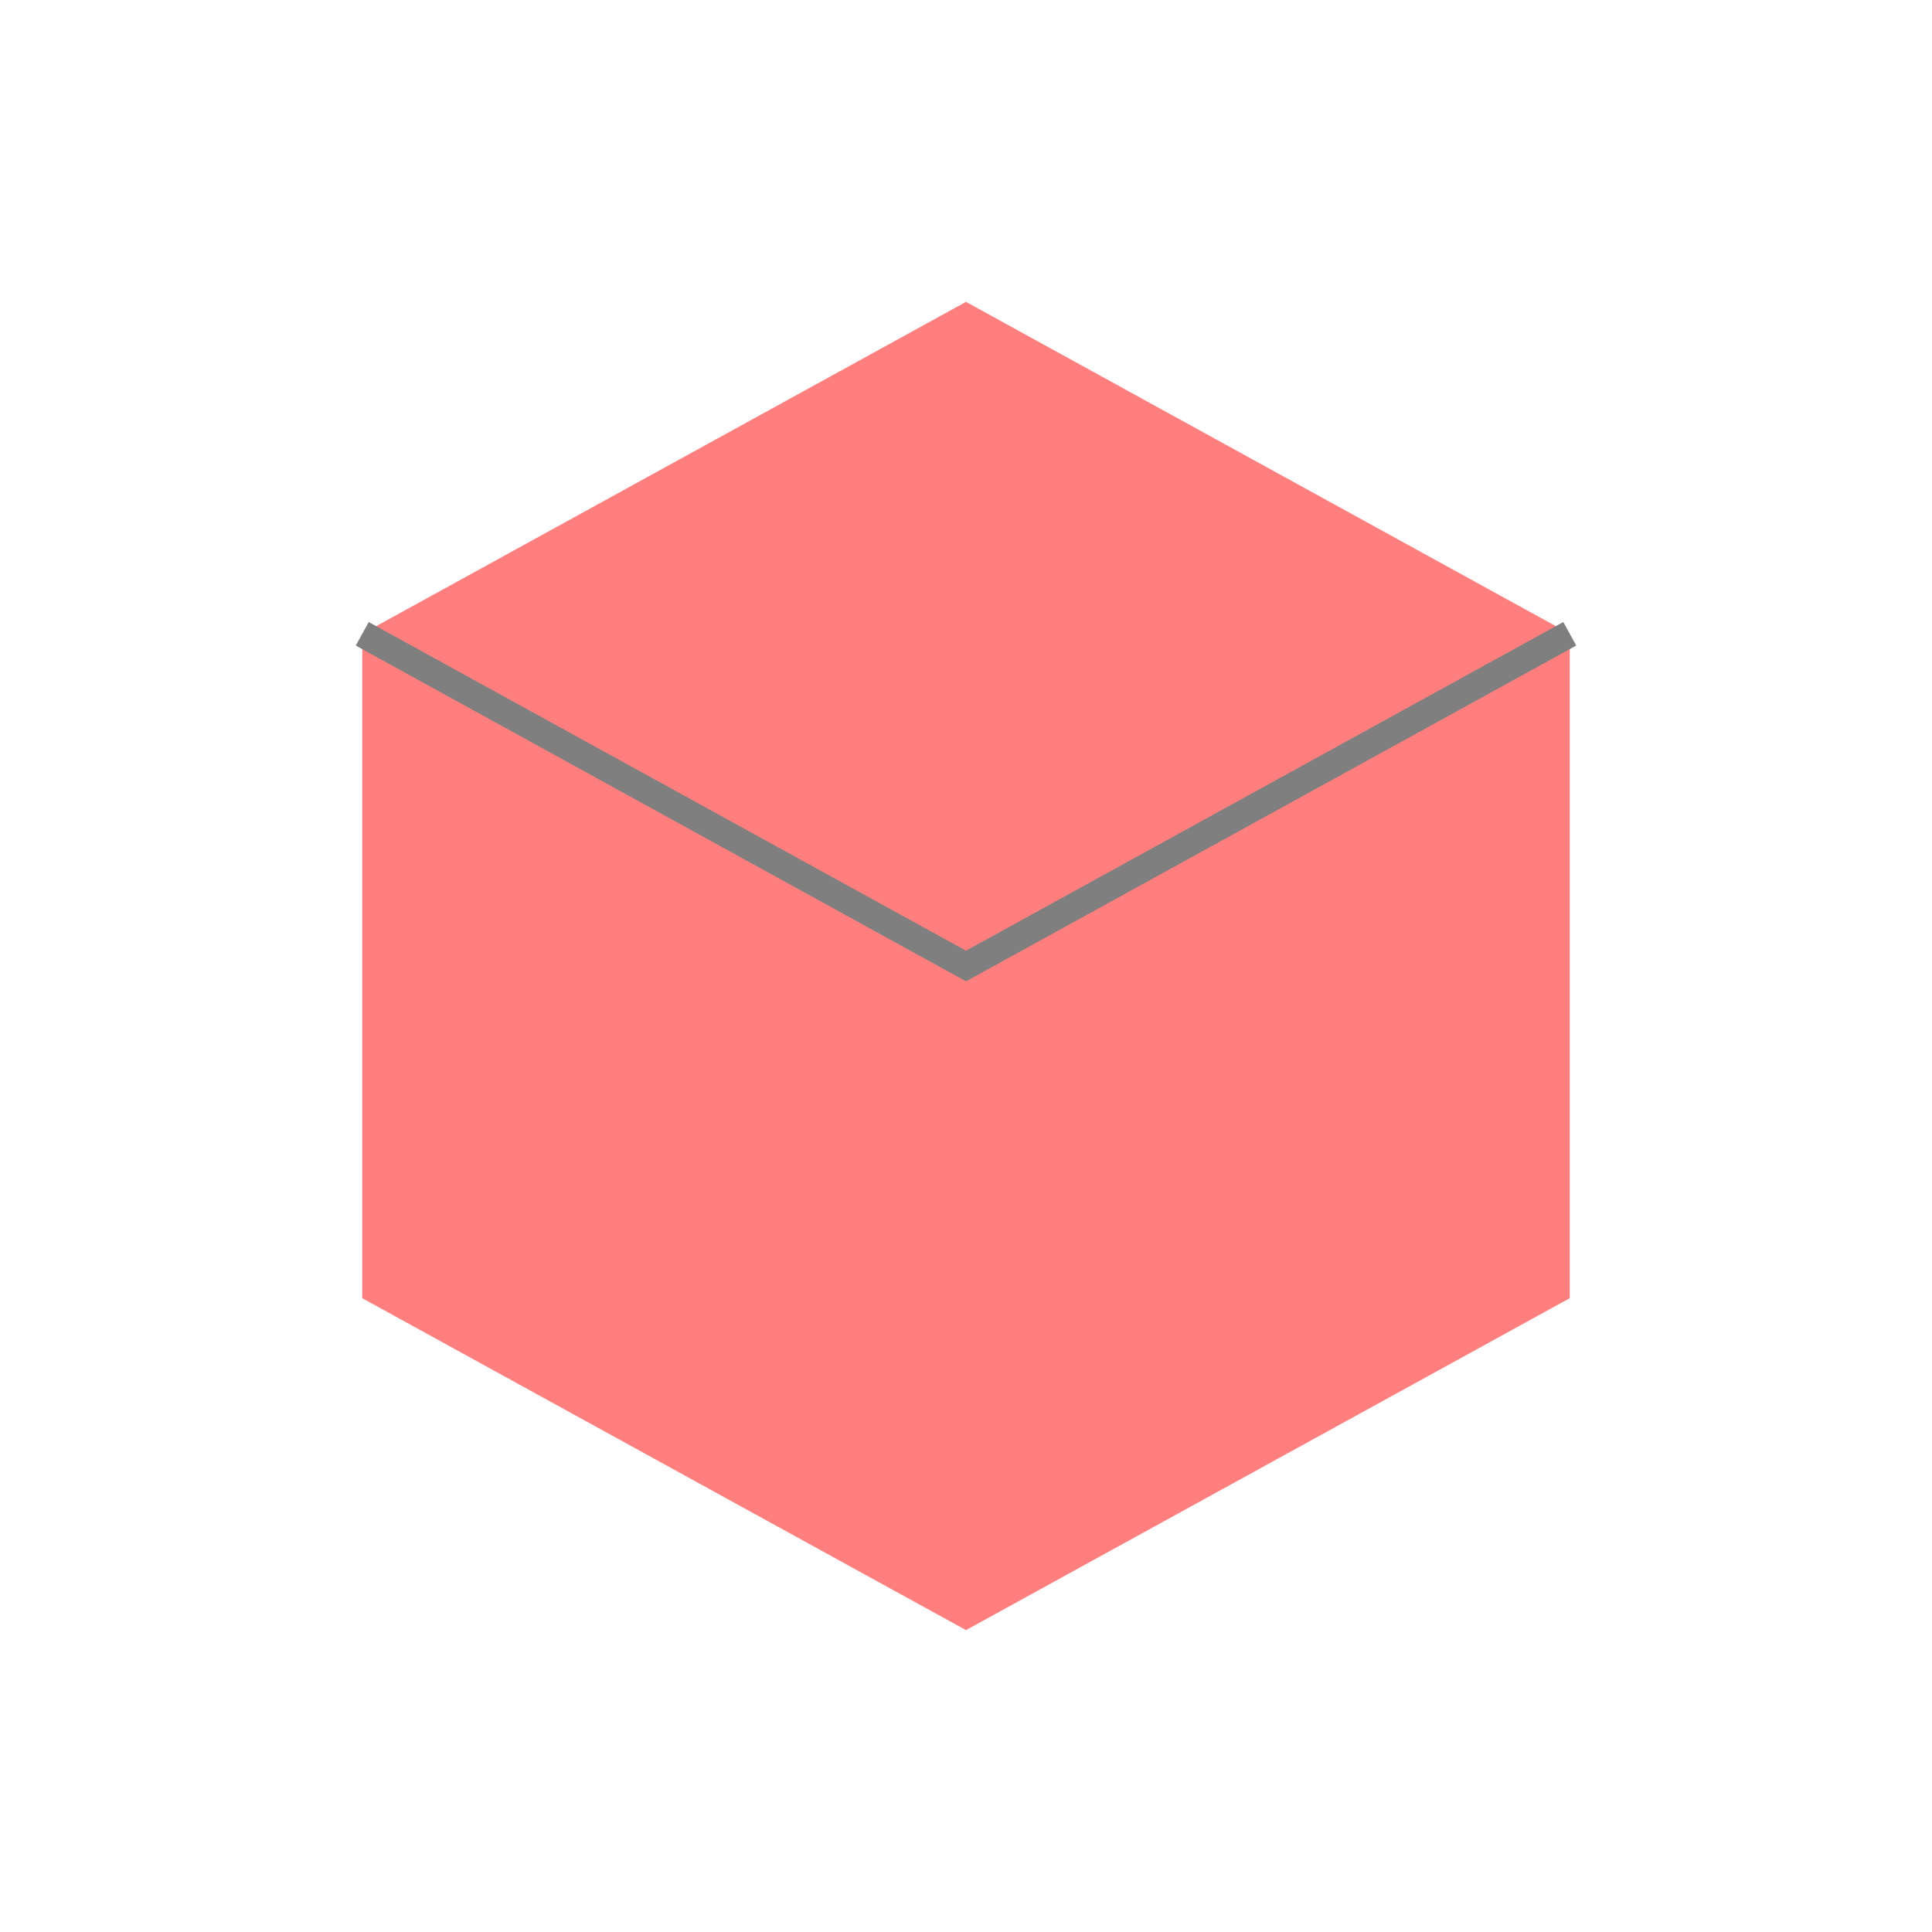 <svg id="Cube3d" data-name="Layer 1" xmlns="http://www.w3.org/2000/svg" viewBox="0 0 72 72"><defs><style>.cls-1, .cls-2 { stroke: currentColor; } .cls-1, .cls-2, .cls-3 { stroke-miterlimit: 10; } .cls-1, .cls-4 { fill: red; } .cls-2, .cls-3 { fill: none; stroke-width:calc(5 * 1); } .cls-3 {  } .cls-5 { opacity: .5; } .cls-4 { stroke-width: 0px; }</style></defs><g class="cls-5"><polygon class="cls-4" points="13.5 23.62 36 11.25 58.5 23.62 58.5 48.38 36 60.75 13.5 48.38 13.5 23.62"/><polyline class="cls-1" points="13.5 23.62 36 36 58.5 23.62"/></g><g><polyline class="cls-2" points="13.5 23.62 36 36 58.5 23.62"/><line class="cls-2" x1="36" y1="36" x2="36" y2="60.75"/><polygon class="cls-3" points="13.5 23.62 36 11.25 58.5 23.62 58.5 48.38 36 60.75 13.5 48.38 13.5 23.62"/></g></svg>